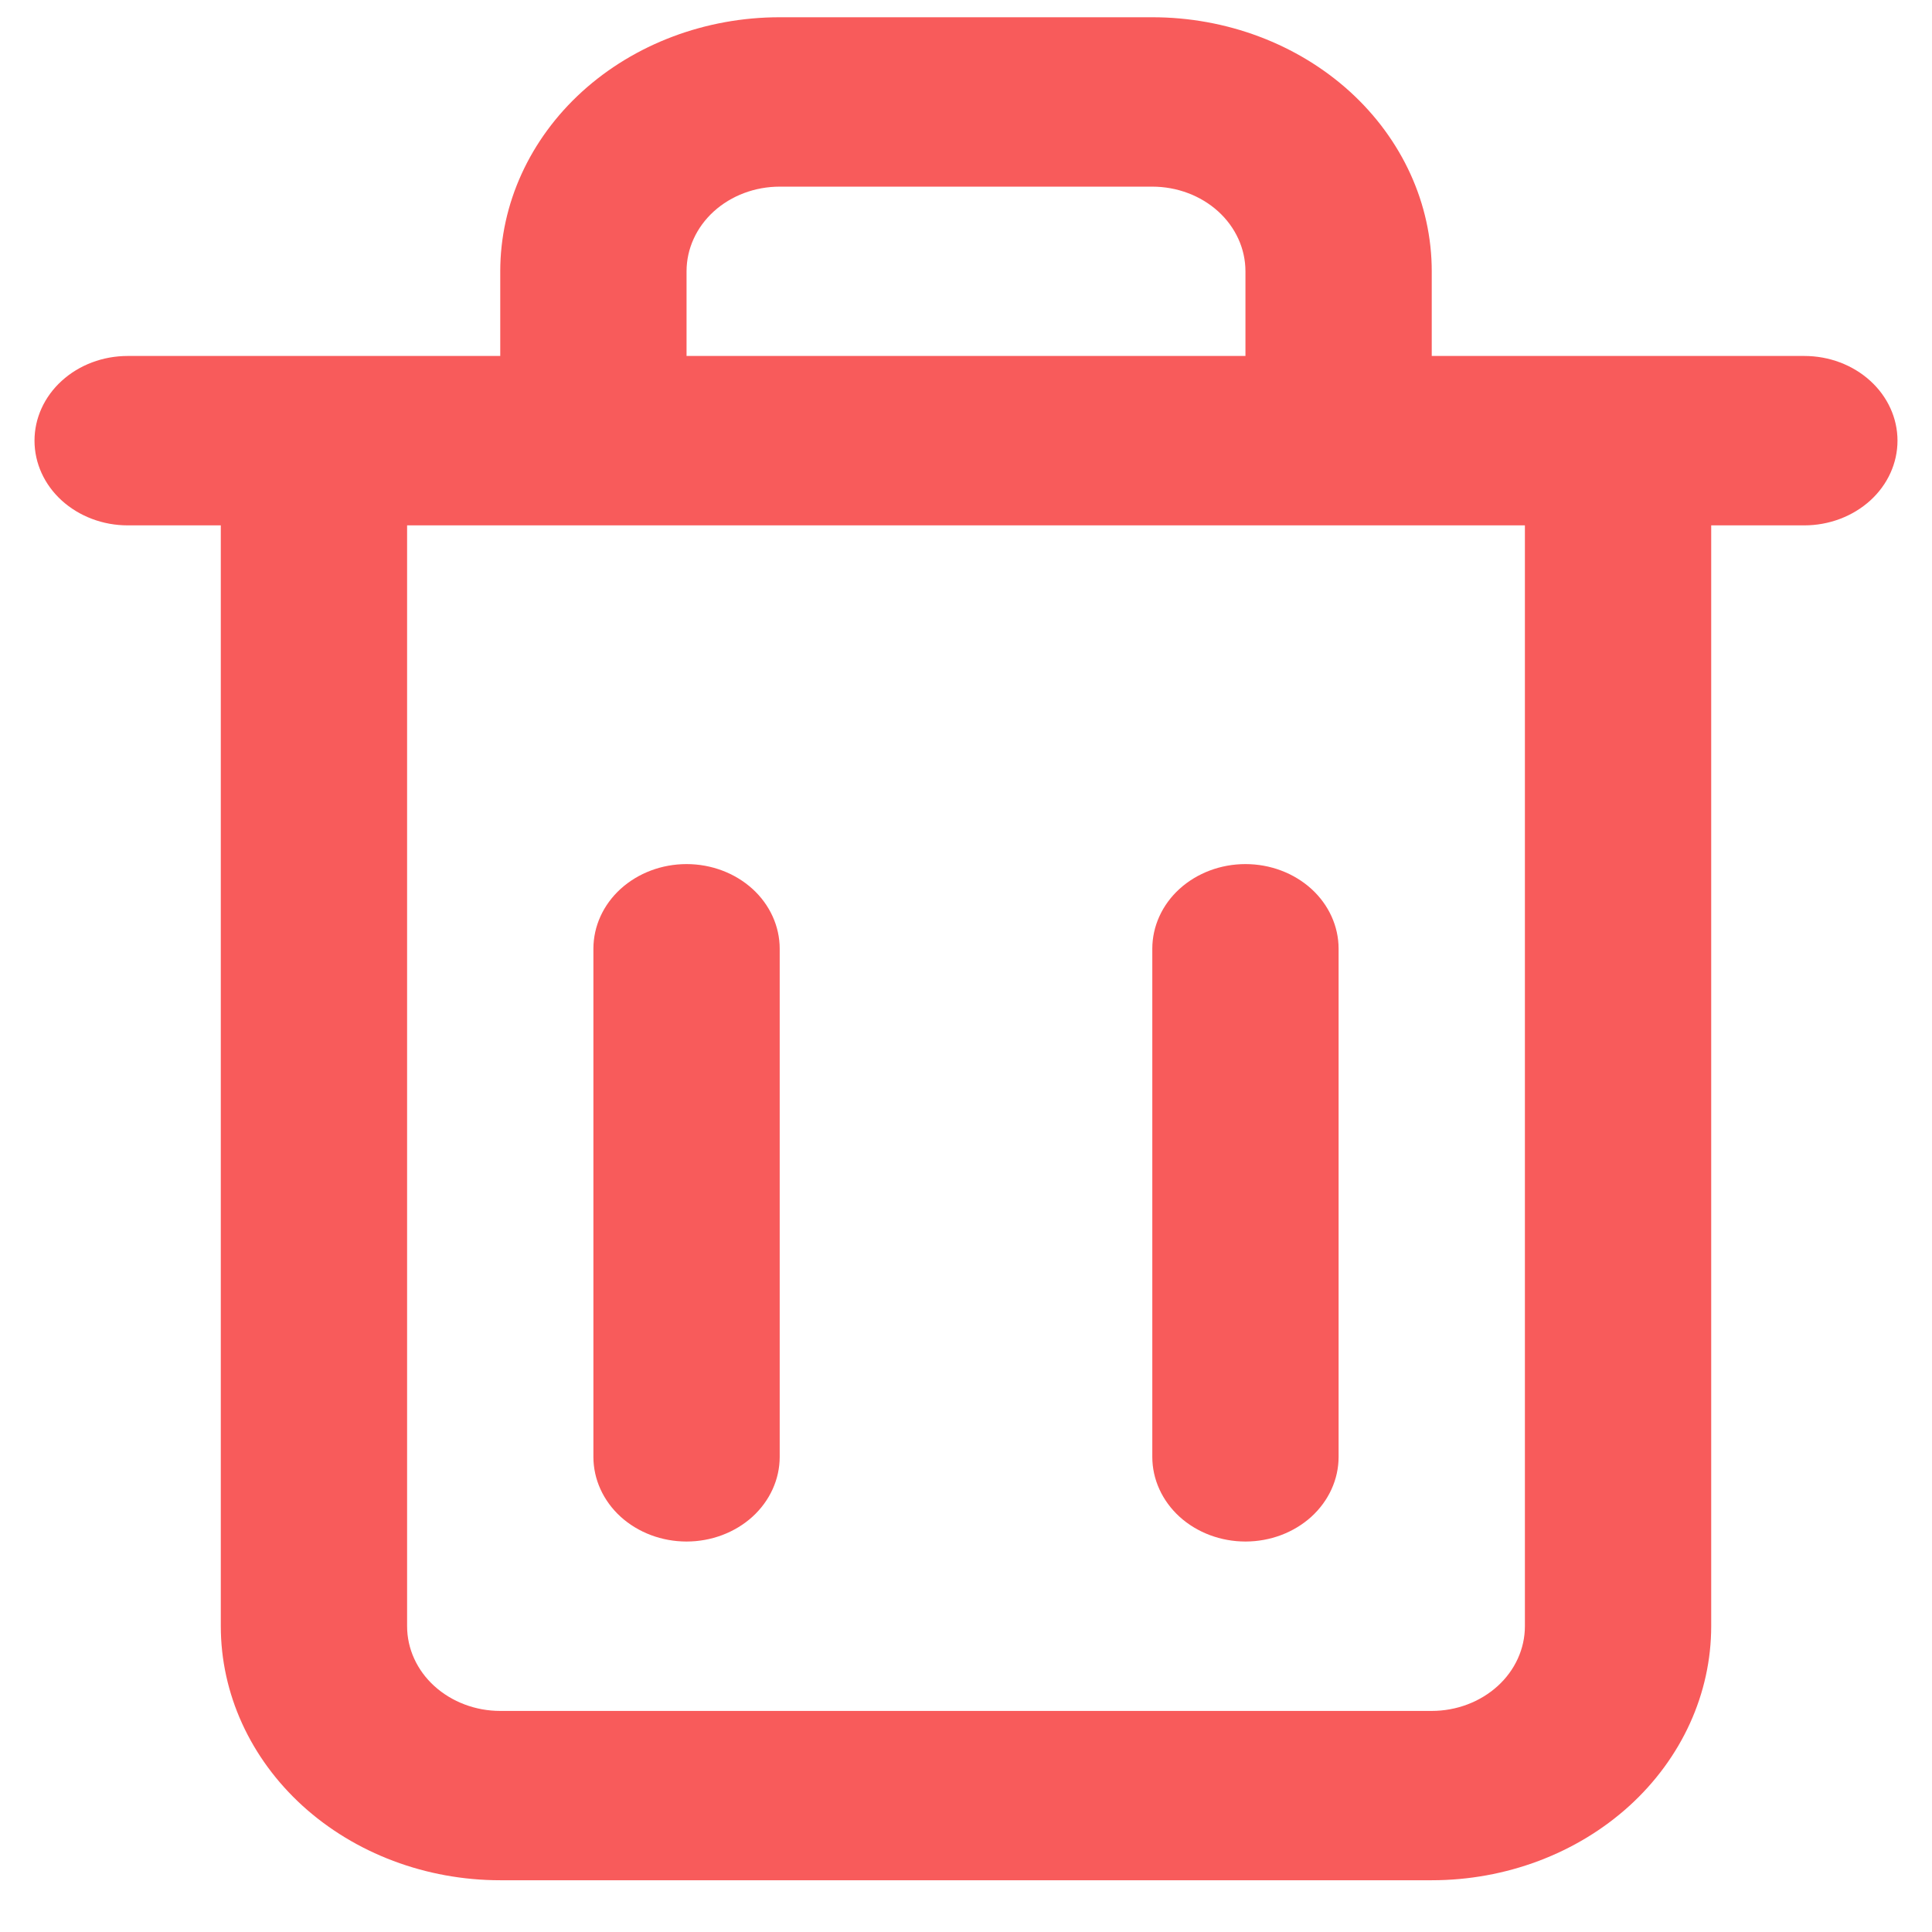 <svg width="27" height="27" viewBox="0 0 28 28" fill="none" xmlns="http://www.w3.org/2000/svg">
<path d="M26.15 5.159H20.75V3.932C20.75 2.955 20.323 2.019 19.564 1.328C18.804 0.638 17.774 0.25 16.7 0.25H11.3C10.226 0.25 9.196 0.638 8.436 1.328C7.677 2.019 7.25 2.955 7.25 3.932V5.159H1.85C1.492 5.159 1.149 5.288 0.895 5.519C0.642 5.749 0.5 6.061 0.5 6.386C0.5 6.712 0.642 7.024 0.895 7.254C1.149 7.484 1.492 7.614 1.85 7.614H3.2V23.568C3.2 24.545 3.627 25.481 4.386 26.172C5.146 26.862 6.176 27.25 7.25 27.25H20.75C21.824 27.25 22.854 26.862 23.614 26.172C24.373 25.481 24.8 24.545 24.8 23.568V7.614H26.15C26.508 7.614 26.851 7.484 27.105 7.254C27.358 7.024 27.5 6.712 27.5 6.386C27.5 6.061 27.358 5.749 27.105 5.519C26.851 5.288 26.508 5.159 26.15 5.159ZM9.95 3.932C9.95 3.606 10.092 3.294 10.345 3.064C10.599 2.834 10.942 2.705 11.3 2.705H16.7C17.058 2.705 17.401 2.834 17.655 3.064C17.908 3.294 18.05 3.606 18.05 3.932V5.159H9.95V3.932ZM22.1 23.568C22.1 23.894 21.958 24.206 21.705 24.436C21.451 24.666 21.108 24.796 20.75 24.796H7.25C6.892 24.796 6.549 24.666 6.295 24.436C6.042 24.206 5.9 23.894 5.9 23.568V7.614H22.1V23.568ZM11.3 13.75V21.114C11.3 21.439 11.158 21.751 10.905 21.982C10.651 22.212 10.308 22.341 9.95 22.341C9.592 22.341 9.249 22.212 8.995 21.982C8.742 21.751 8.6 21.439 8.6 21.114V13.75C8.6 13.425 8.742 13.112 8.995 12.882C9.249 12.652 9.592 12.523 9.95 12.523C10.308 12.523 10.651 12.652 10.905 12.882C11.158 13.112 11.3 13.425 11.3 13.75ZM19.4 13.75V21.114C19.4 21.439 19.258 21.751 19.005 21.982C18.751 22.212 18.408 22.341 18.05 22.341C17.692 22.341 17.349 22.212 17.095 21.982C16.842 21.751 16.7 21.439 16.7 21.114V13.75C16.7 13.425 16.842 13.112 17.095 12.882C17.349 12.652 17.692 12.523 18.05 12.523C18.408 12.523 18.751 12.652 19.005 12.882C19.258 13.112 19.4 13.425 19.4 13.75Z" fill="#F85B5B"/>
</svg>
